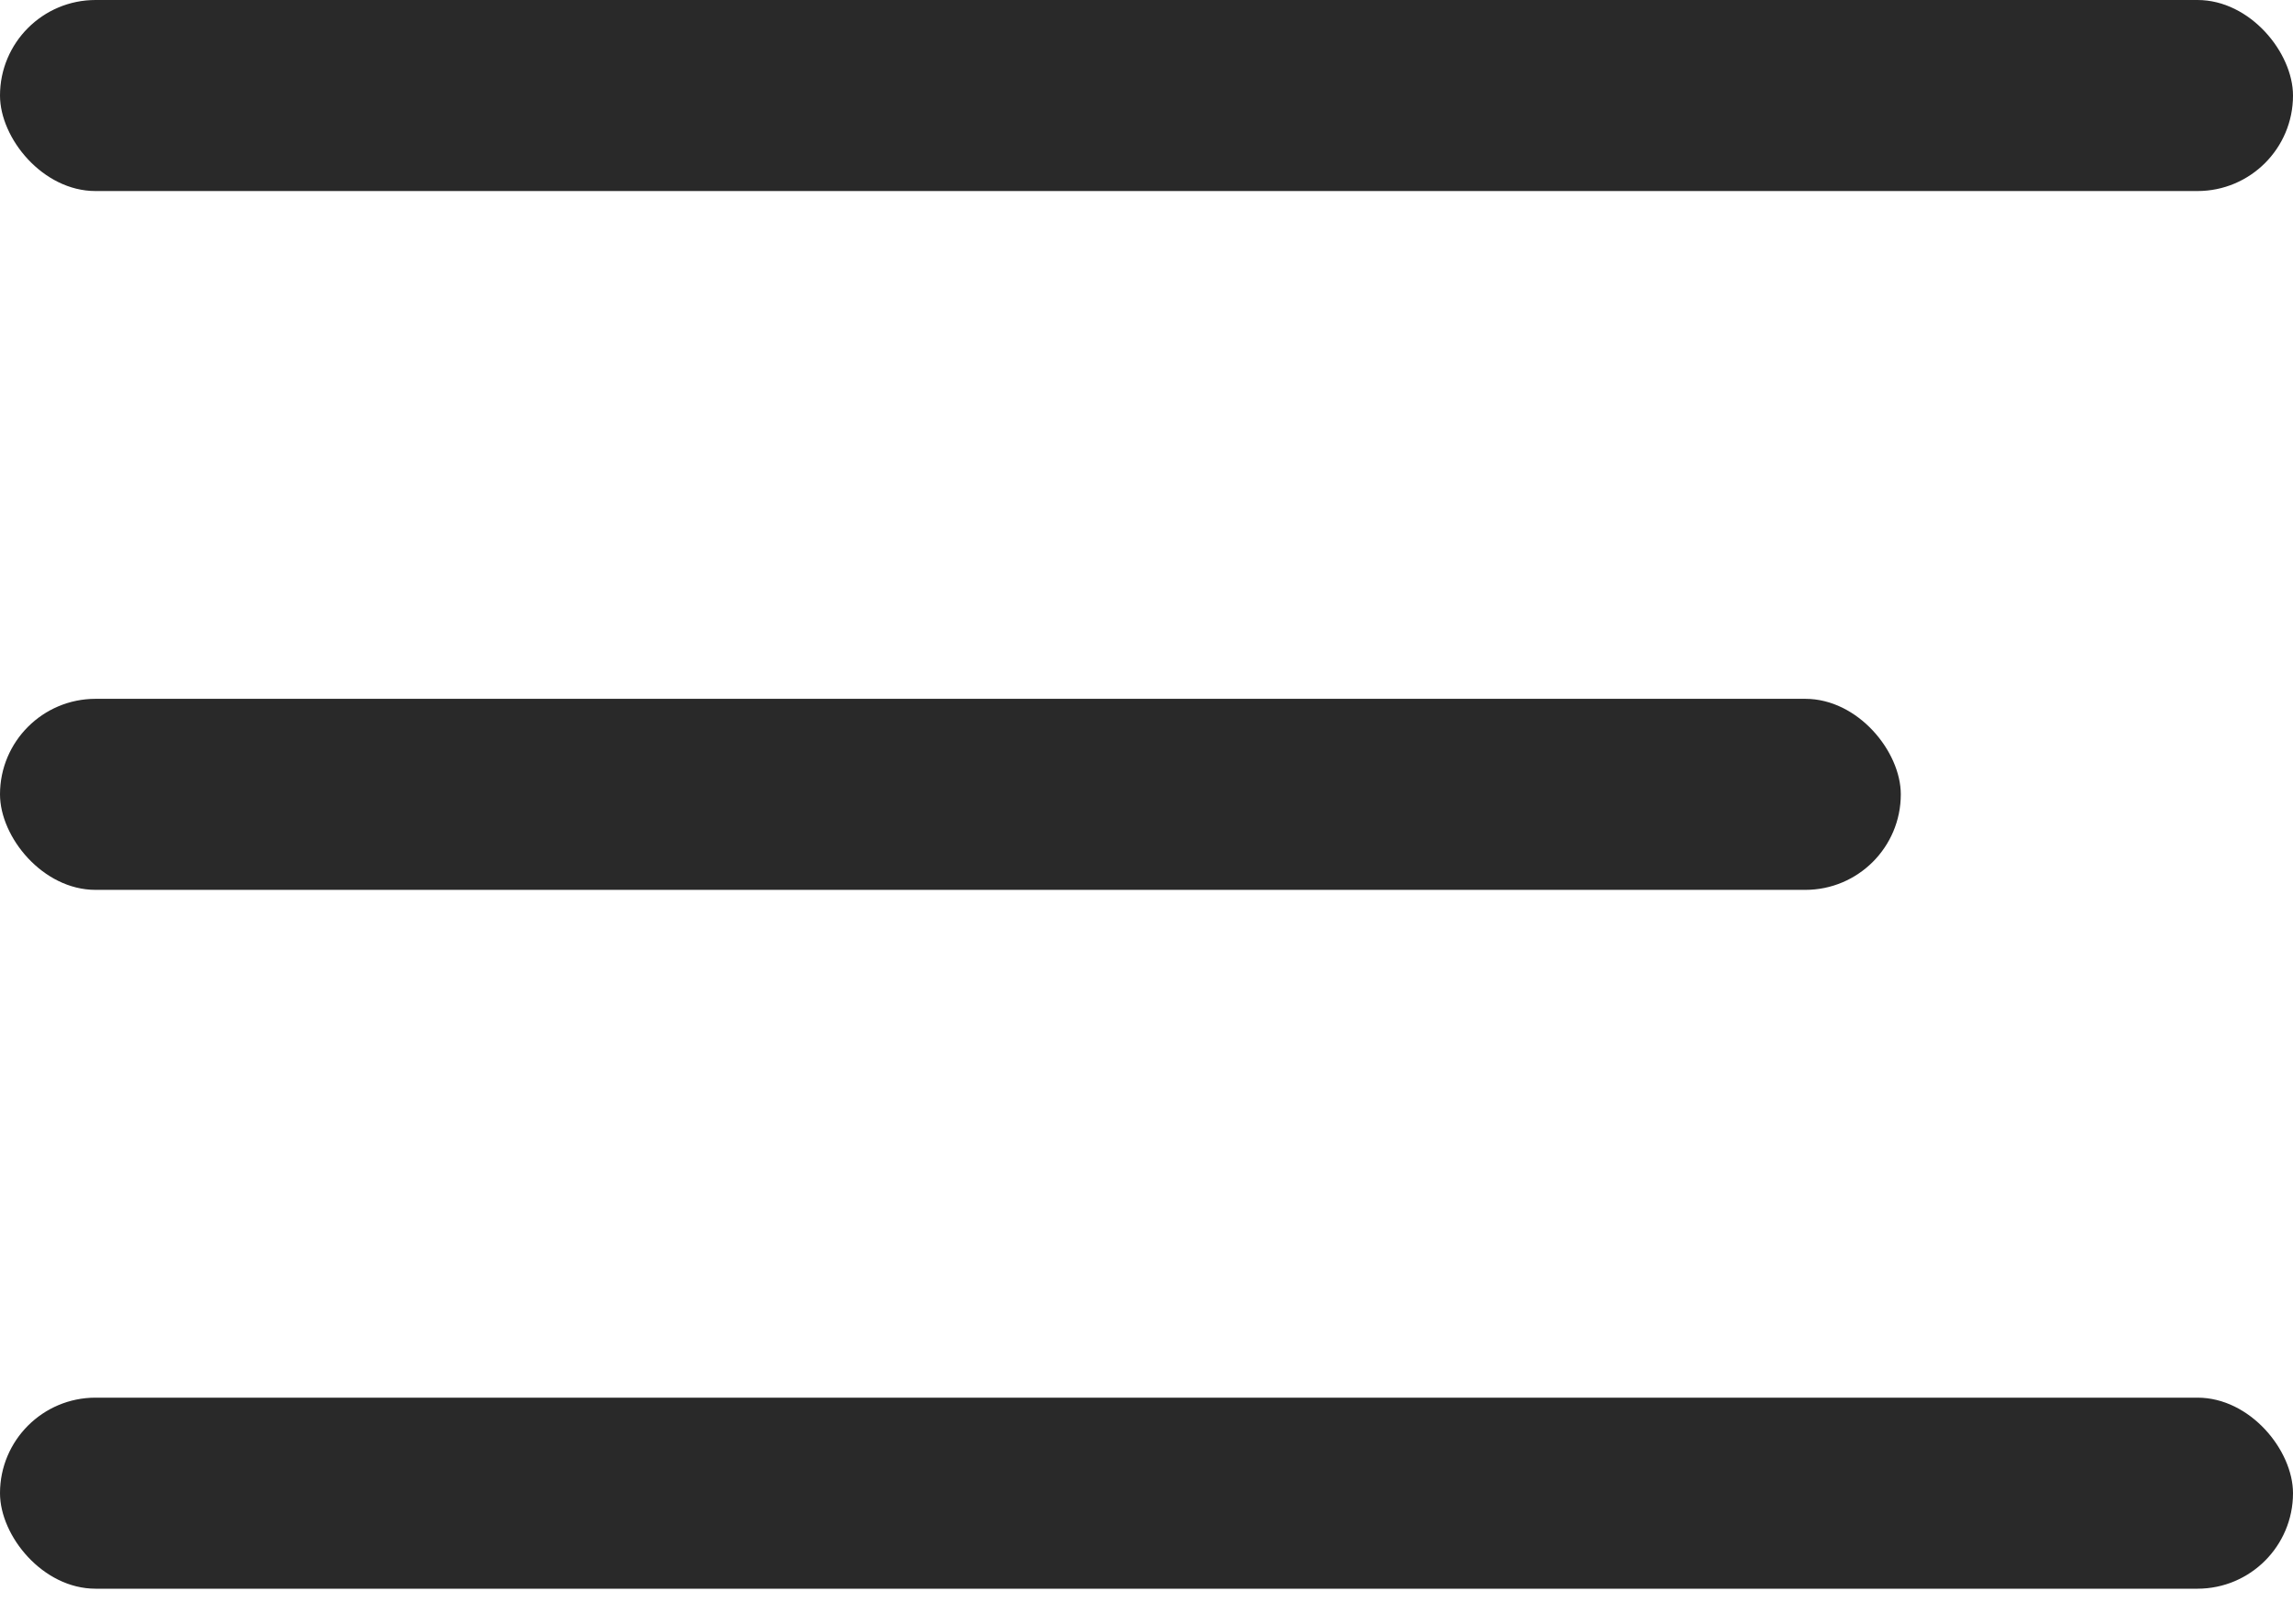 <svg width="24" height="17" viewBox="0 0 24 17" xmlns="http://www.w3.org/2000/svg">
  <g fill="none" fill-rule="evenodd">
    <g fill="#292929">
      <g>
        <rect width="24" height="2" rx="1"/>
        <rect y="14.632" width="24" height="2" rx="1"/>
        <rect y="7.316" width="19.895" height="2" rx="1"/>
      </g>
    </g>
  </g>
</svg>
